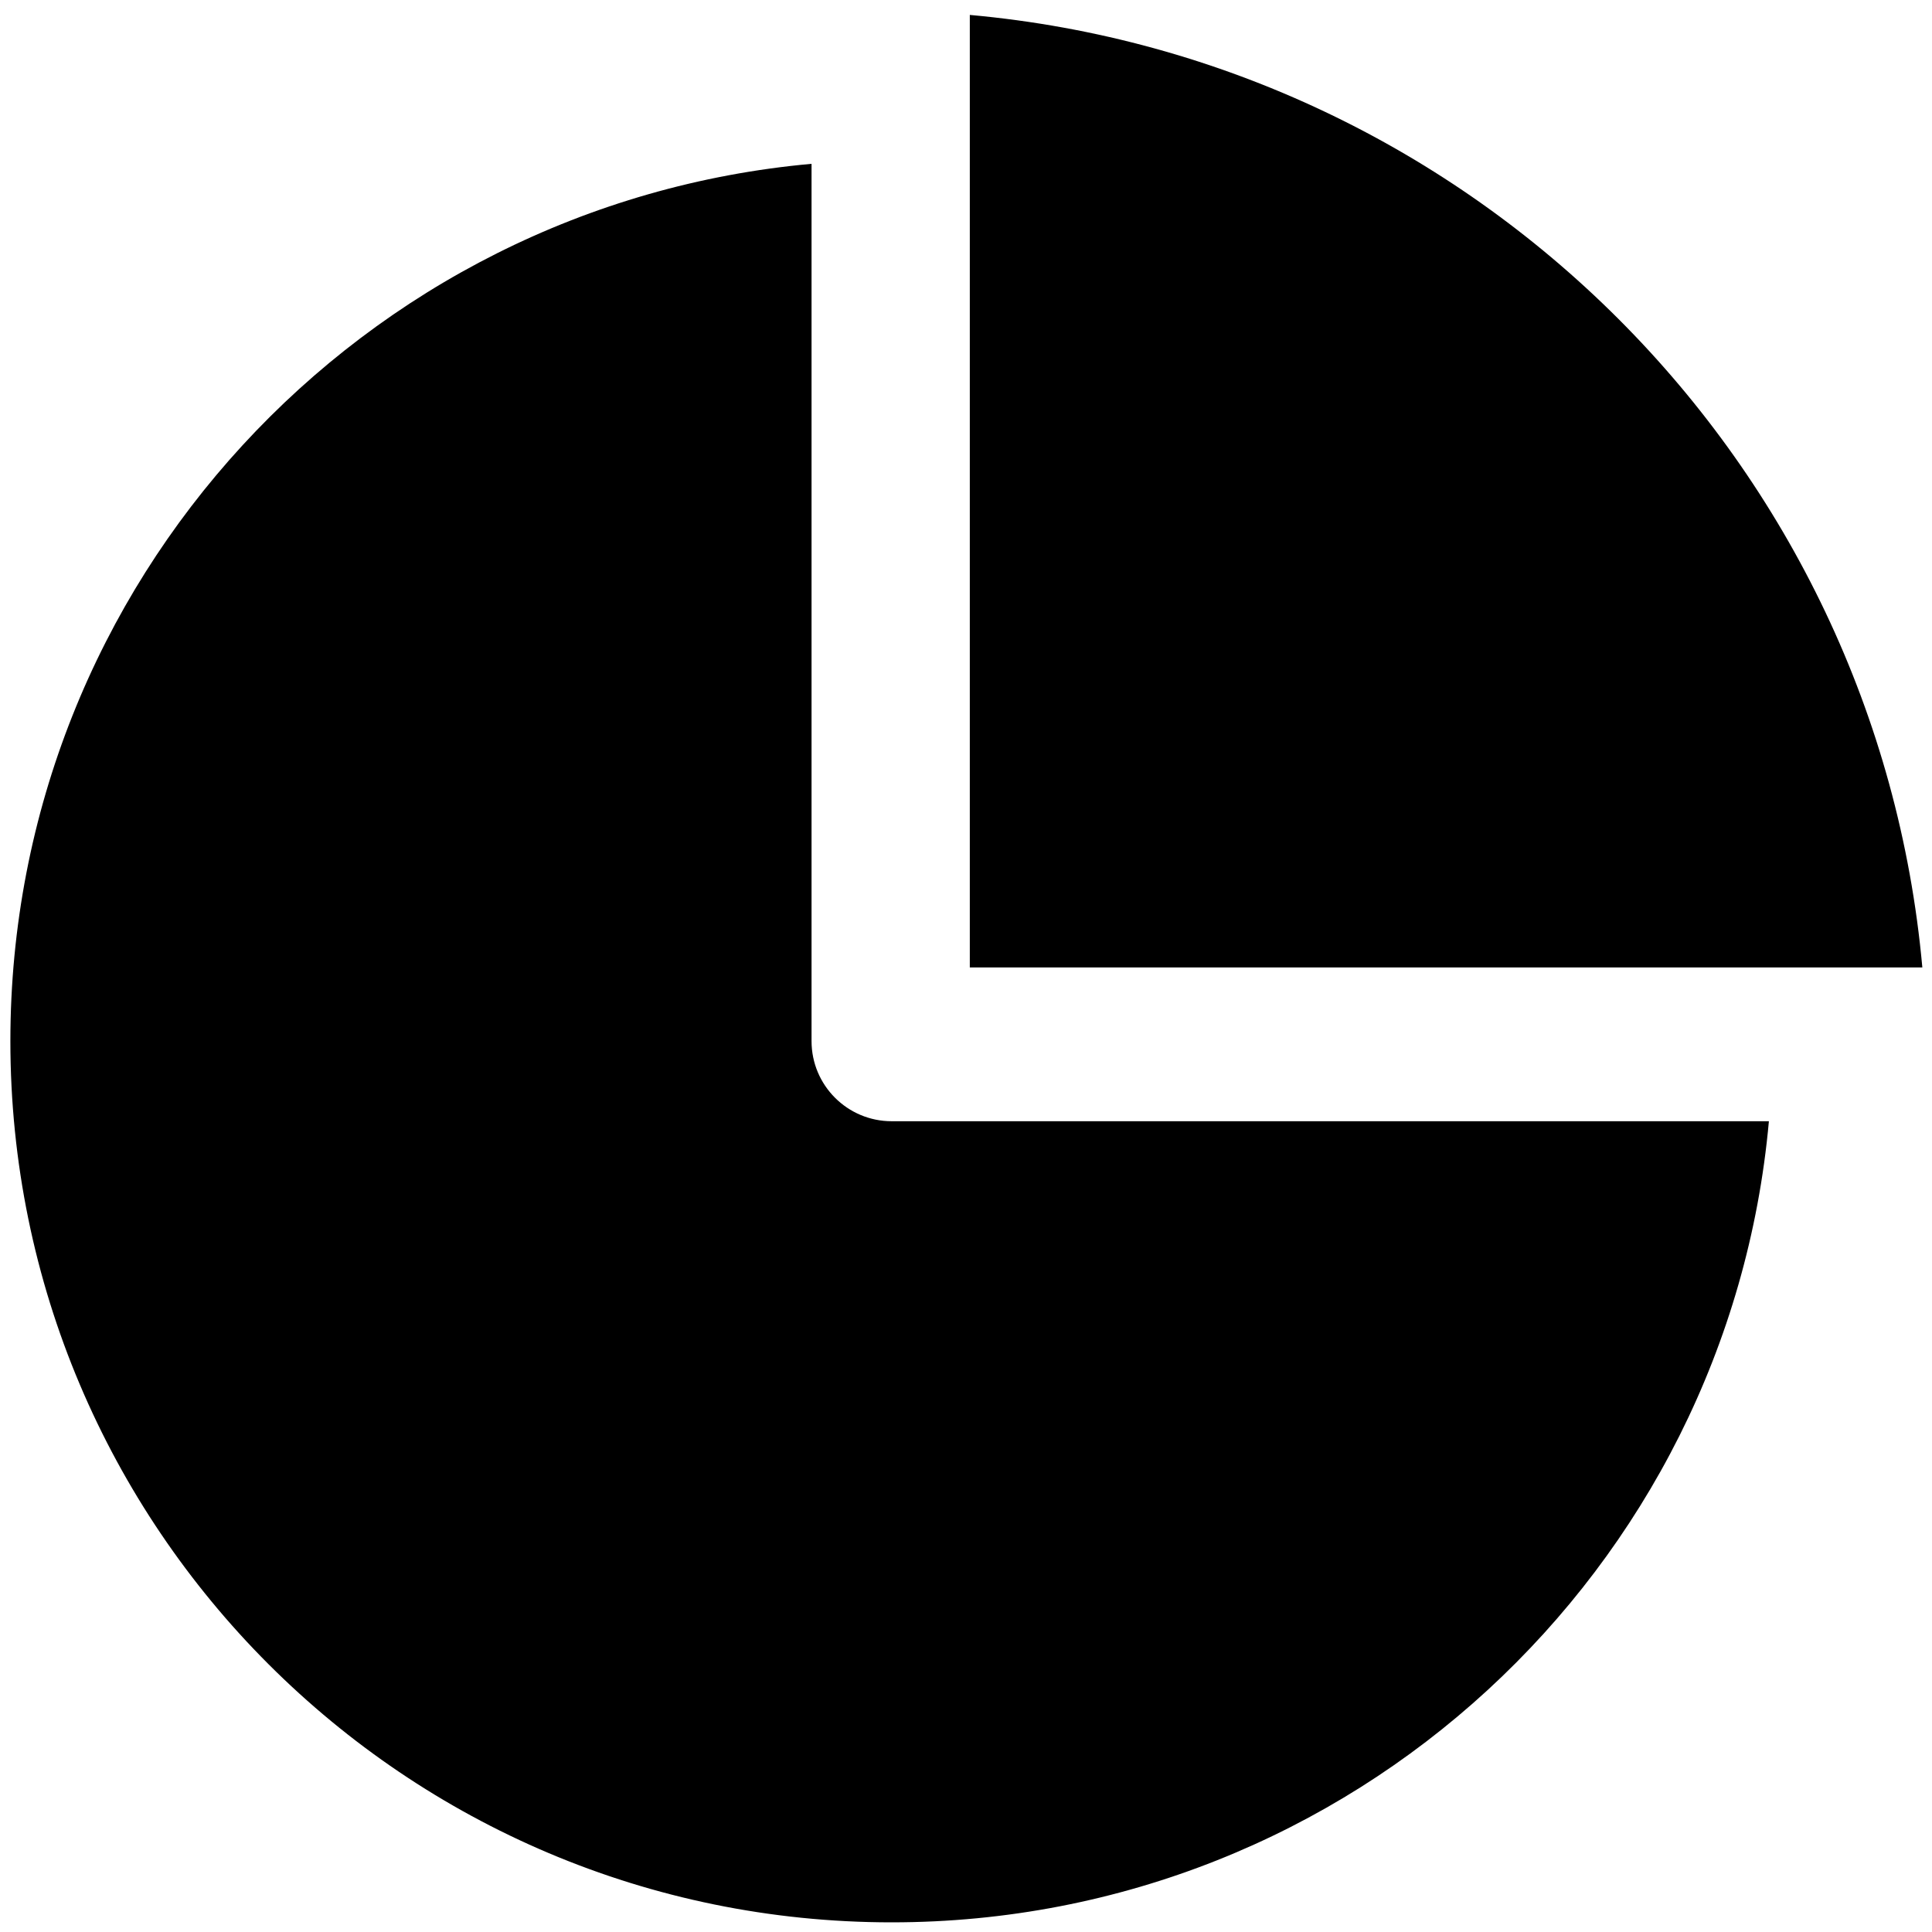 <?xml version="1.0" encoding="iso-8859-1"?>
<!-- Generator: Adobe Illustrator 19.0.0, SVG Export Plug-In . SVG Version: 6.00 Build 0)  -->
<svg version="1.1" id="&#x56FE;&#x5C42;_1" xmlns="http://www.w3.org/2000/svg" xmlns:xlink="http://www.w3.org/1999/xlink" x="0px"
	 y="0px" viewBox="-205 297 200 200" style="enable-background:new -205 297 200 200;" xml:space="preserve">
<path d="M-104.606,397.151v-98.606c52.289,4.722,93.884,46.317,98.606,98.606L-104.606,397.151L-104.606,397.151z M-21.885,413.069
	h-90.81c-4.58,0-8.294-3.713-8.294-8.294l0,0v-90.816c-46.489,4.196-82.937,43.227-82.937,90.81
	c0,50.387,40.855,91.231,91.231,91.231C-65.112,496-26.076,459.563-21.885,413.069L-21.885,413.069z"/>
</svg>
